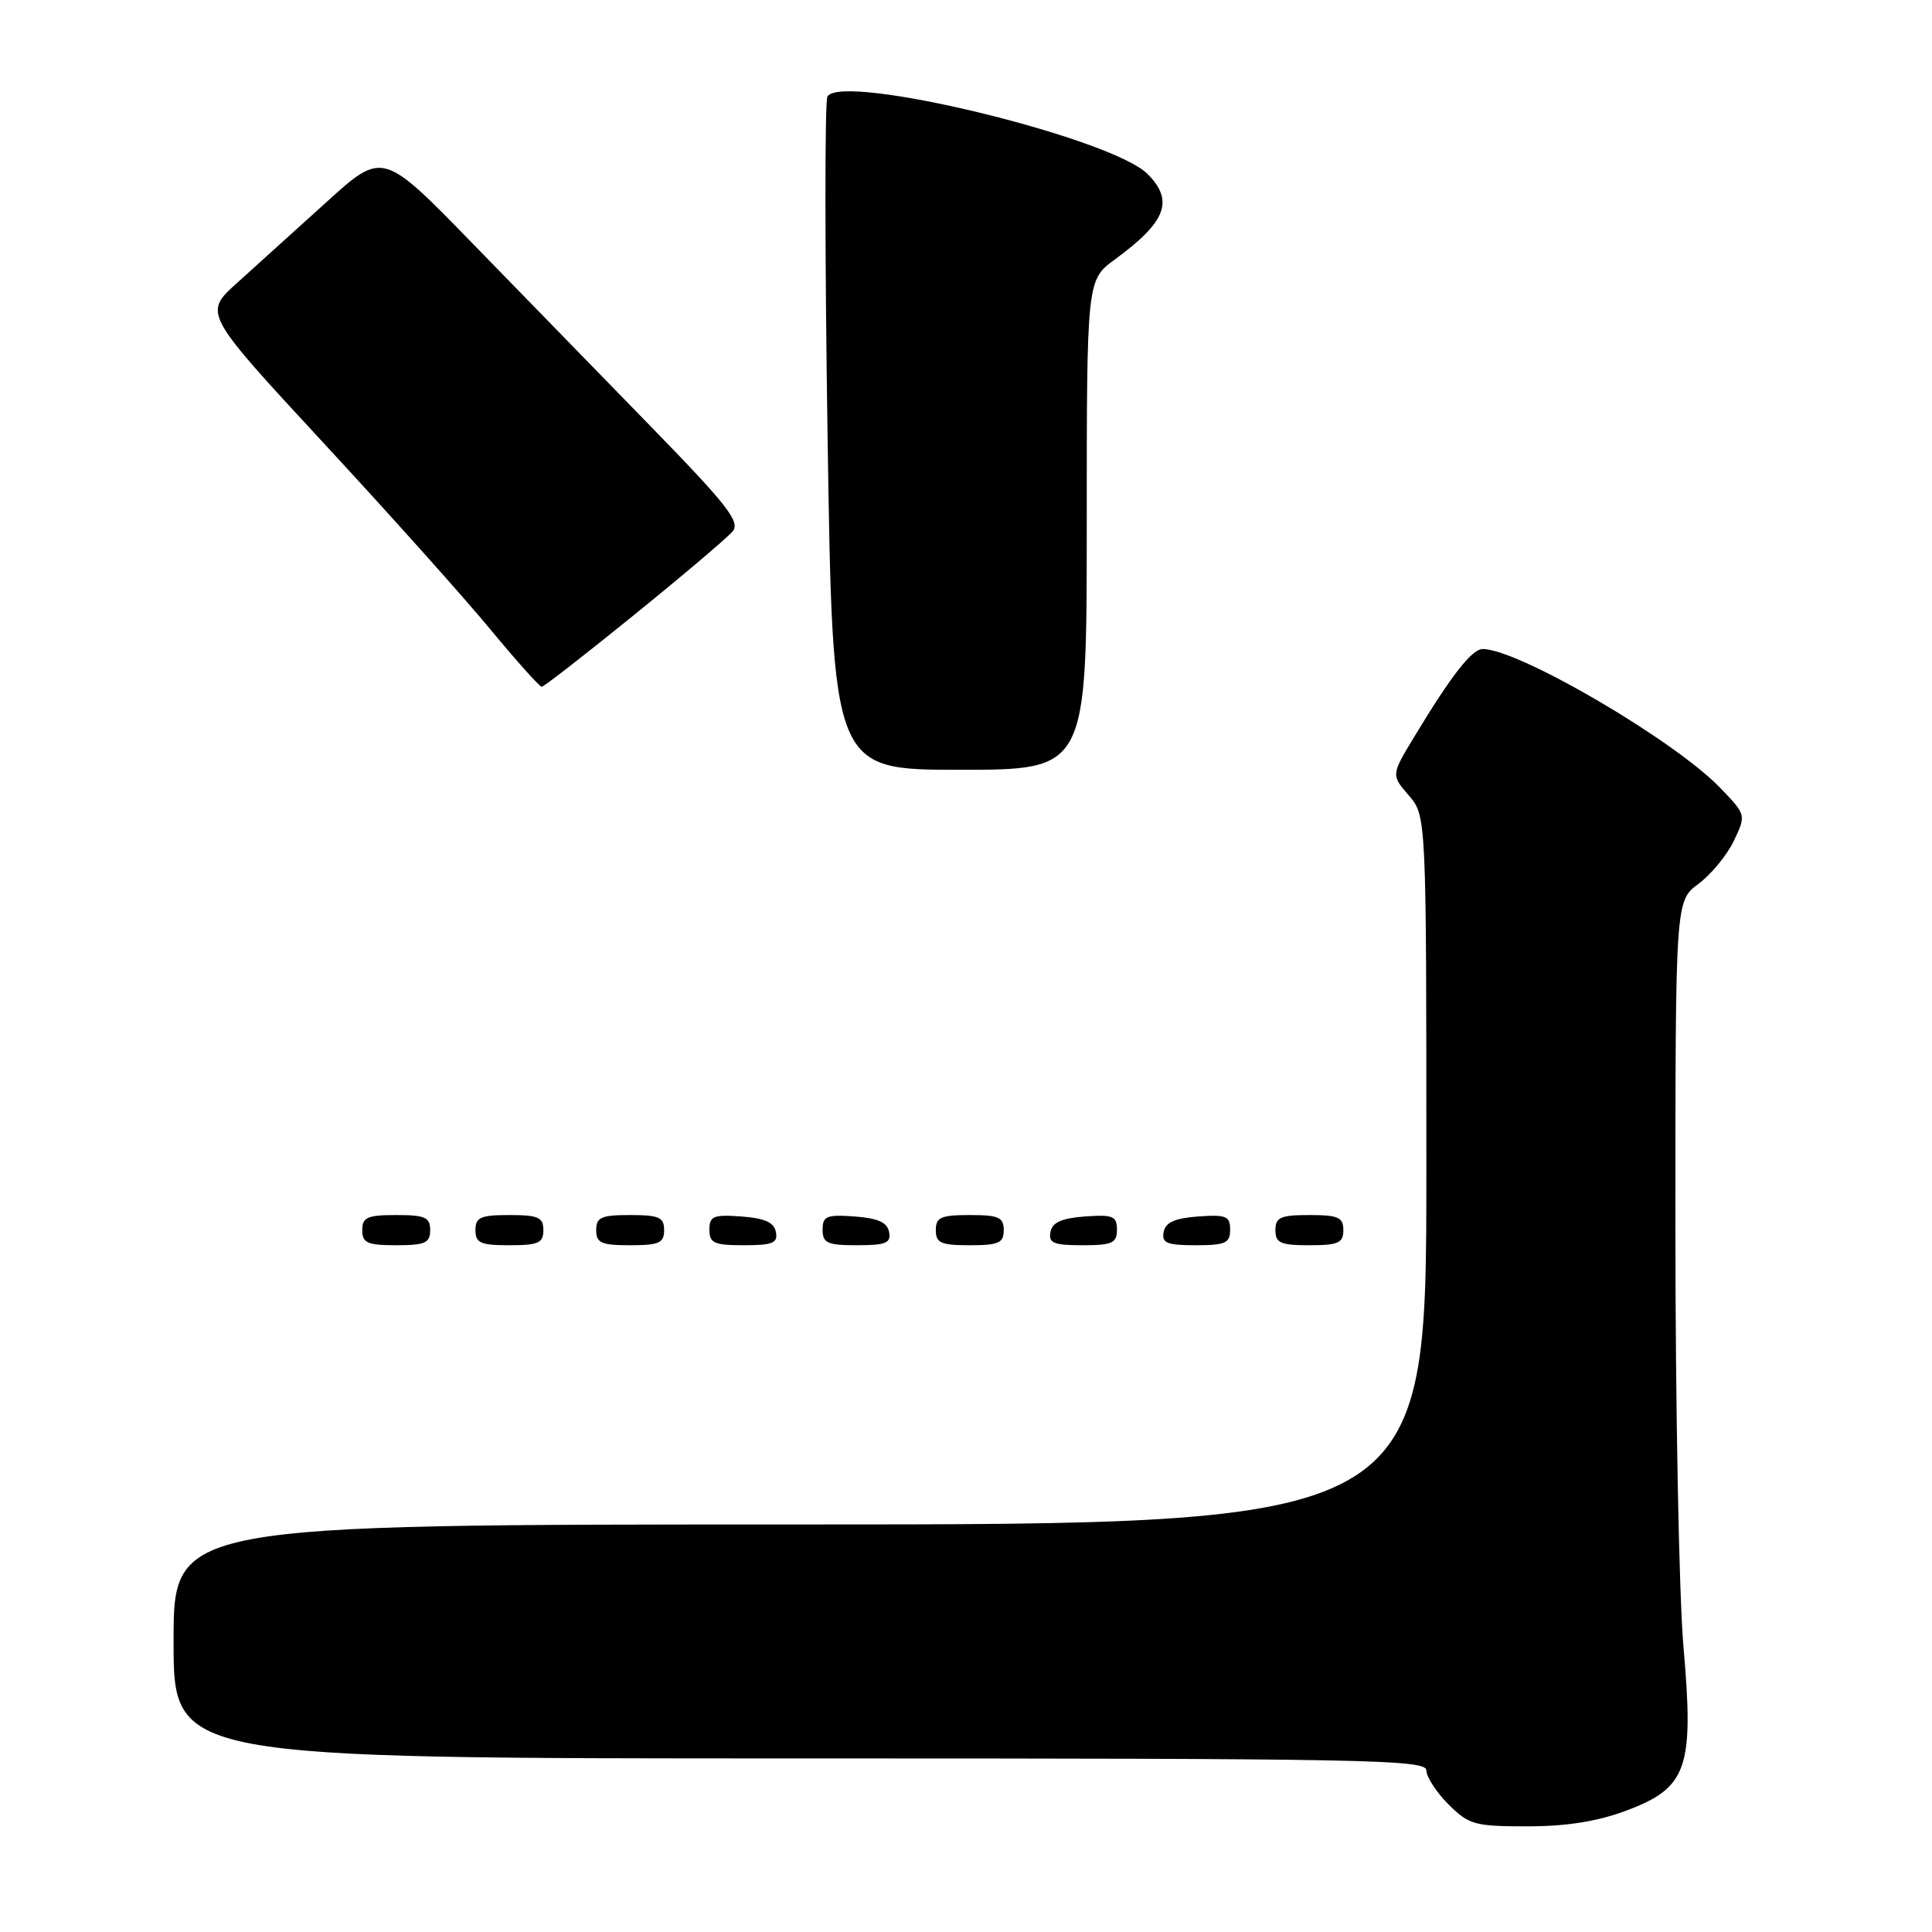 <?xml version="1.0" encoding="UTF-8" standalone="no"?>
<!DOCTYPE svg PUBLIC "-//W3C//DTD SVG 1.1//EN" "http://www.w3.org/Graphics/SVG/1.1/DTD/svg11.dtd" >
<svg xmlns="http://www.w3.org/2000/svg" xmlns:xlink="http://www.w3.org/1999/xlink" version="1.1" viewBox="0 0 256 256">
 <g >
 <path fill="currentColor"
d=" M 215.48 239.92 C 223.58 236.89 224.48 234.31 223.07 218.23 C 222.48 211.48 222.00 186.48 222.00 162.67 C 222.00 119.38 222.00 119.38 225.05 117.12 C 226.72 115.88 228.83 113.32 229.74 111.43 C 231.38 107.98 231.38 107.98 227.94 104.40 C 221.88 98.09 201.21 86.00 196.47 86.00 C 195.03 86.00 192.32 89.48 187.42 97.59 C 184.33 102.69 184.33 102.69 186.67 105.40 C 189.00 108.11 189.00 108.11 189.00 155.06 C 189.00 202.00 189.00 202.00 106.00 202.00 C 23.00 202.00 23.00 202.00 23.00 217.50 C 23.00 233.00 23.00 233.00 106.00 233.00 C 180.91 233.00 189.00 233.15 189.00 234.58 C 189.00 235.44 190.32 237.47 191.92 239.08 C 194.64 241.79 195.39 242.00 202.39 242.00 C 207.57 242.00 211.66 241.35 215.48 239.92 Z  M 57.00 163.00 C 57.00 161.30 56.33 161.00 52.50 161.00 C 48.67 161.00 48.00 161.30 48.00 163.00 C 48.00 164.70 48.67 165.00 52.50 165.00 C 56.33 165.00 57.00 164.70 57.00 163.00 Z  M 72.00 163.00 C 72.00 161.30 71.33 161.00 67.50 161.00 C 63.67 161.00 63.00 161.30 63.00 163.00 C 63.00 164.70 63.67 165.00 67.50 165.00 C 71.33 165.00 72.00 164.70 72.00 163.00 Z  M 88.00 163.00 C 88.00 161.30 87.33 161.00 83.50 161.00 C 79.67 161.00 79.00 161.30 79.00 163.00 C 79.00 164.70 79.67 165.00 83.50 165.00 C 87.33 165.00 88.00 164.70 88.00 163.00 Z  M 102.81 163.25 C 102.57 161.97 101.34 161.42 98.24 161.19 C 94.53 160.92 94.00 161.14 94.00 162.94 C 94.00 164.72 94.62 165.00 98.57 165.00 C 102.39 165.00 103.09 164.71 102.81 163.25 Z  M 117.81 163.25 C 117.57 161.97 116.34 161.42 113.24 161.19 C 109.53 160.92 109.00 161.14 109.00 162.94 C 109.00 164.72 109.62 165.00 113.57 165.00 C 117.39 165.00 118.09 164.71 117.81 163.25 Z  M 133.00 163.00 C 133.00 161.30 132.33 161.00 128.50 161.00 C 124.67 161.00 124.00 161.30 124.00 163.00 C 124.00 164.70 124.67 165.00 128.50 165.00 C 132.33 165.00 133.00 164.70 133.00 163.00 Z  M 148.00 162.94 C 148.00 161.14 147.47 160.92 143.76 161.19 C 140.66 161.42 139.43 161.97 139.19 163.25 C 138.91 164.71 139.61 165.00 143.43 165.00 C 147.38 165.00 148.00 164.72 148.00 162.94 Z  M 163.00 162.94 C 163.00 161.14 162.47 160.92 158.76 161.19 C 155.66 161.42 154.43 161.97 154.19 163.25 C 153.91 164.71 154.61 165.00 158.43 165.00 C 162.38 165.00 163.00 164.72 163.00 162.94 Z  M 178.00 163.00 C 178.00 161.30 177.33 161.00 173.50 161.00 C 169.67 161.00 169.00 161.30 169.00 163.00 C 169.00 164.70 169.67 165.00 173.50 165.00 C 177.33 165.00 178.00 164.70 178.00 163.00 Z  M 144.00 69.55 C 144.00 37.10 144.00 37.10 147.75 34.36 C 154.54 29.39 155.60 26.60 152.05 23.05 C 147.24 18.24 111.60 9.61 109.64 12.78 C 109.28 13.36 109.29 33.67 109.66 57.91 C 110.33 102.00 110.33 102.00 127.16 102.00 C 144.00 102.00 144.00 102.00 144.00 69.55 Z  M 84.06 81.45 C 90.54 76.20 96.40 71.23 97.08 70.41 C 98.12 69.16 96.40 66.95 86.41 56.69 C 79.86 49.97 69.15 38.97 62.60 32.24 C 50.71 20.02 50.71 20.02 43.28 26.76 C 39.19 30.47 33.84 35.30 31.40 37.50 C 26.96 41.50 26.96 41.50 42.81 58.63 C 51.53 68.05 61.50 79.18 64.96 83.38 C 68.43 87.57 71.50 91.00 71.78 91.00 C 72.06 91.00 77.59 86.70 84.06 81.45 Z "/>
</g>
</svg>